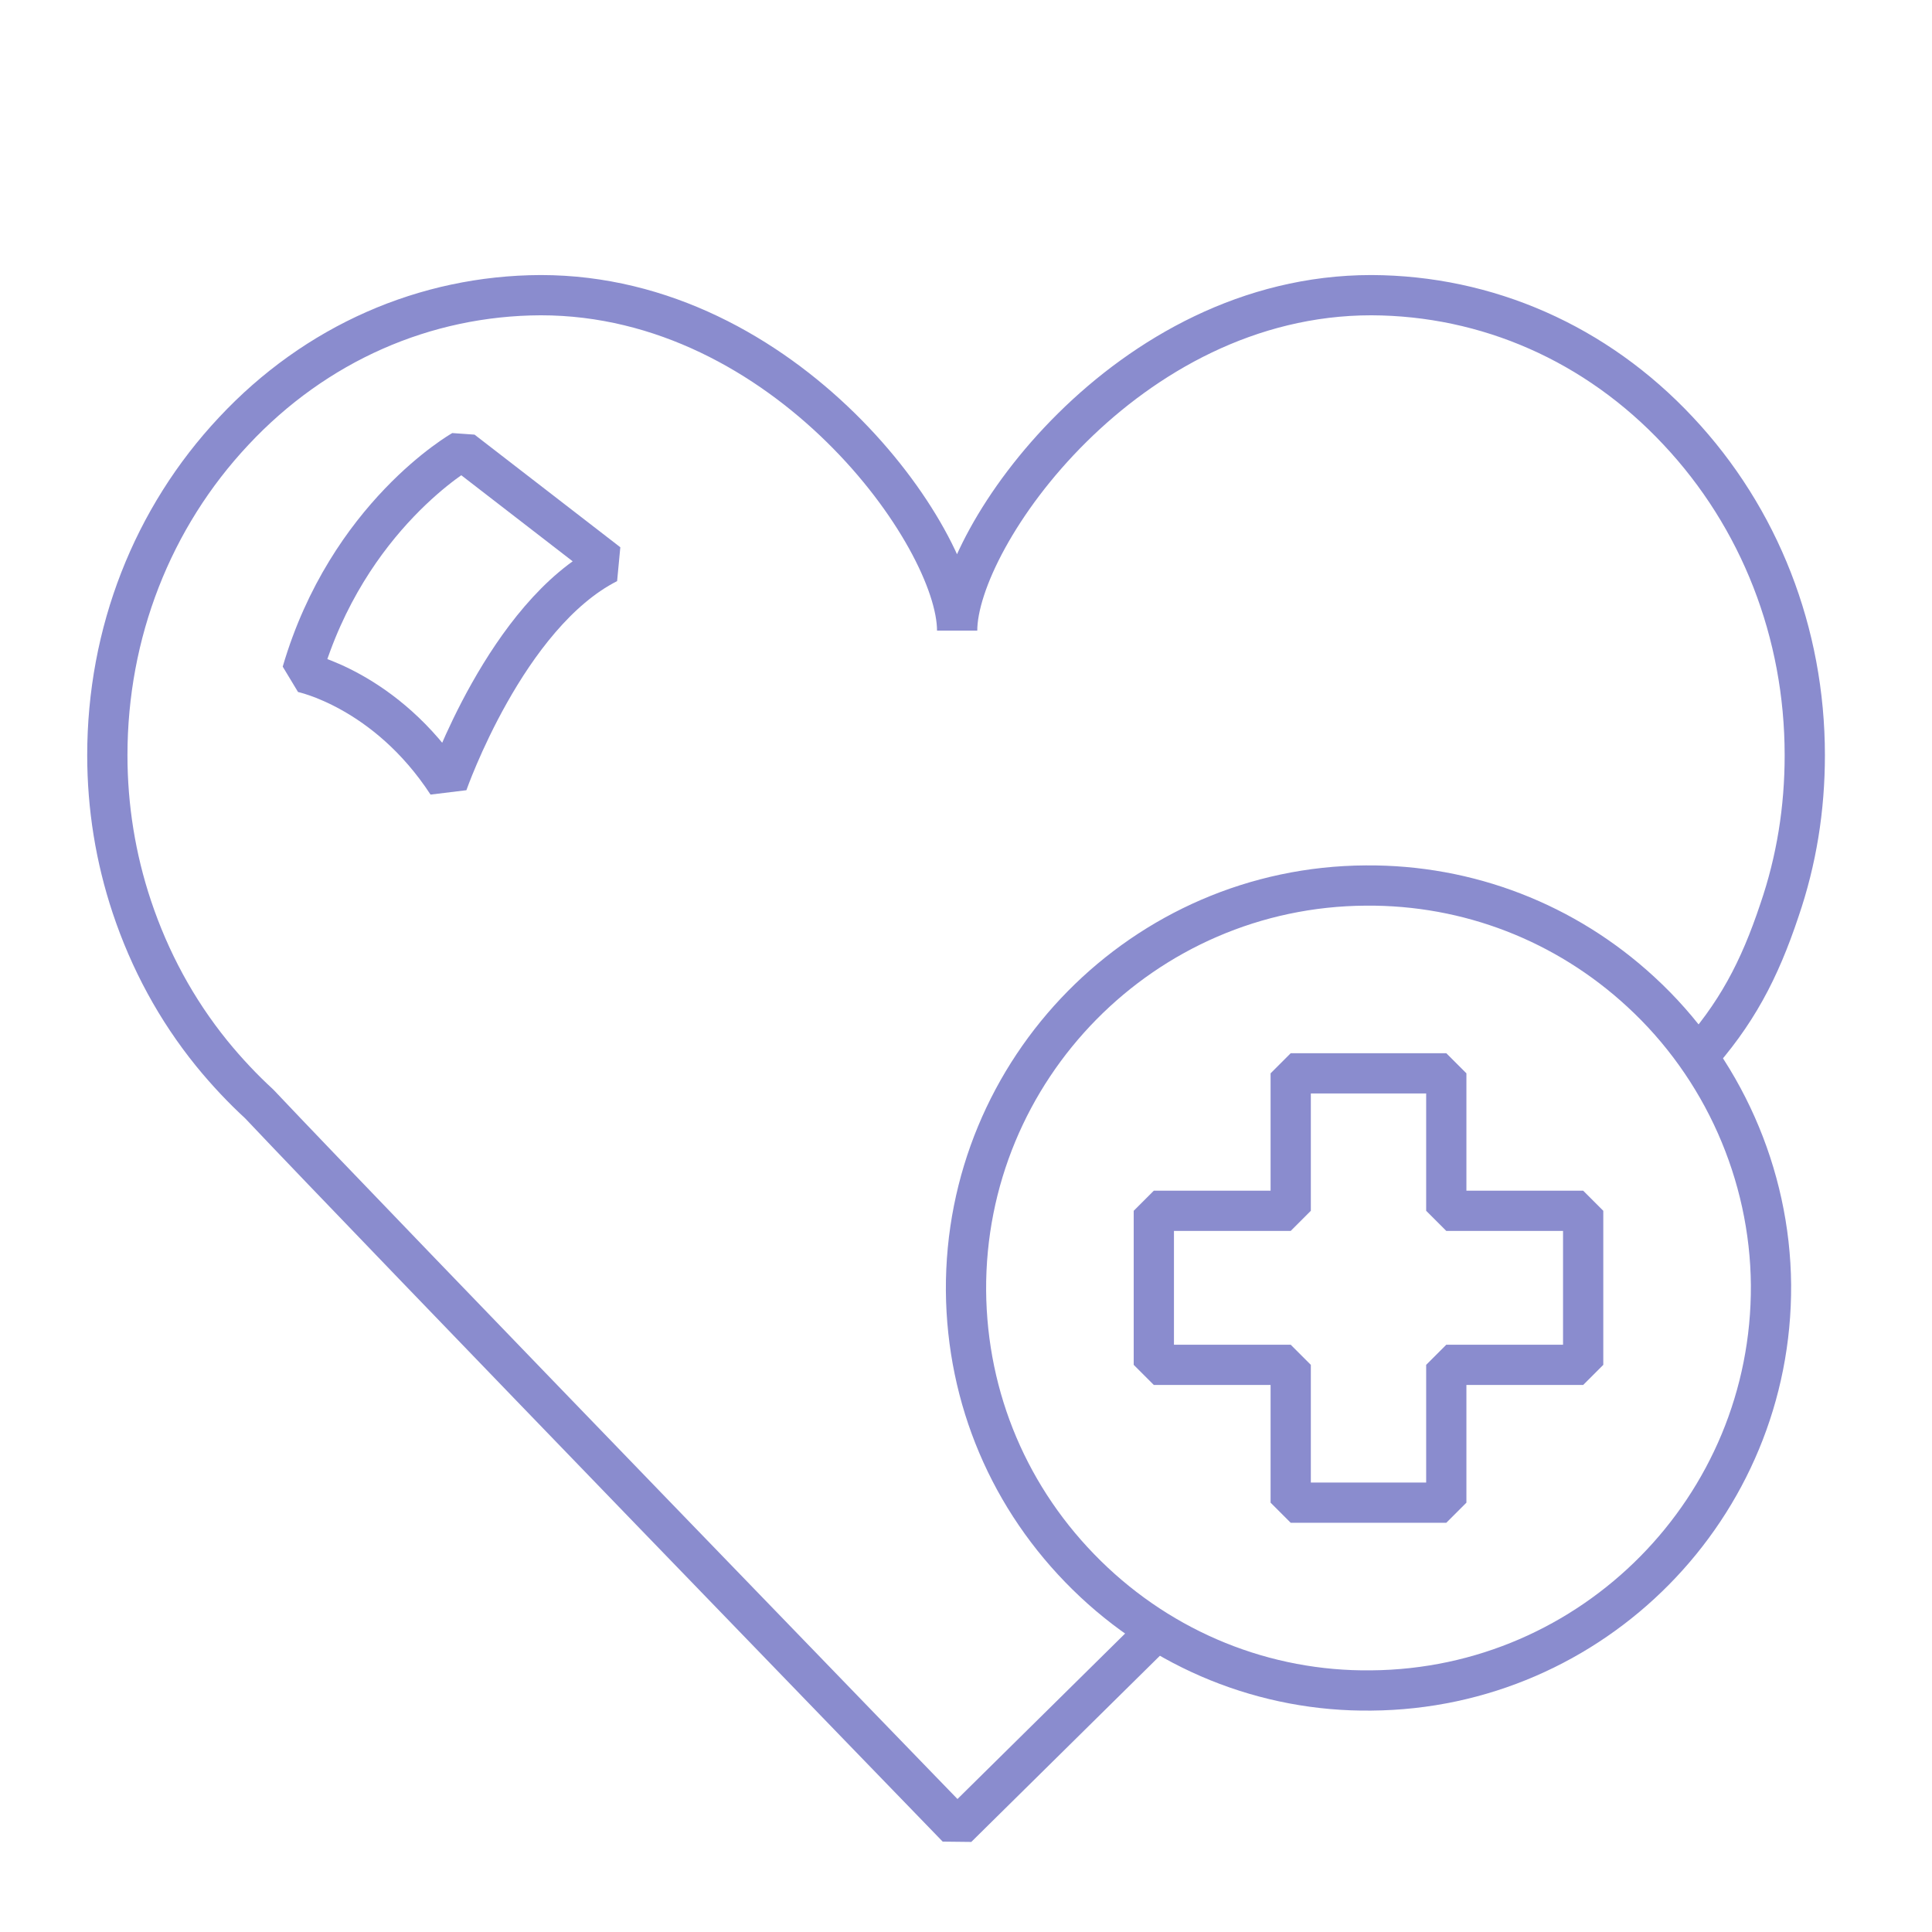 <svg width="72" height="72" viewBox="0 0 72 72" fill="none" xmlns="http://www.w3.org/2000/svg">
<path d="M43.315 60.563L35.67 68.11C35.67 68.11 13.97 45.704 9.661 41.141C9.059 40.588 8.457 39.953 7.888 39.254C6.57 37.627 5.578 35.789 4.911 33.789C4.309 31.983 4 30.08 4 28.144C4 23.59 5.675 19.296 8.717 16.059C11.759 12.806 15.825 11.016 20.152 11C29.279 11 35.67 20 35.67 23.5C35.67 20 41.962 11 51.106 11C55.417 11.016 59.483 12.789 62.541 16.059C65.583 19.296 67.259 23.59 67.259 28.144C67.259 30.145 66.95 32.065 66.315 33.919C65.567 36.163 64.705 37.806 63.127 39.547" stroke="#8A8CCE" stroke-width="1.5" stroke-miterlimit="10" stroke-linejoin="bevel"/>
<path d="M53.899 40H48.101V45.123H43V50.864H48.101V56H53.899V50.864H59V45.123H53.899V40Z" stroke="#8A8CCE" stroke-width="1.5" stroke-miterlimit="10" stroke-linejoin="bevel"/>
<path d="M51.102 62.999C47.148 63.047 43.347 61.509 40.497 58.704C37.629 55.884 36.034 52.128 36 48.103C35.949 39.831 42.618 33.048 50.898 33.001C54.716 32.969 58.347 34.379 61.147 36.962C64.201 39.767 65.966 43.761 66 47.881C66.051 56.169 59.365 62.935 51.102 62.999Z" stroke="#8A8CCE" stroke-width="1.5" stroke-miterlimit="10" stroke-linejoin="bevel"/>
<path d="M17.226 16.791C17.226 16.791 12.964 19.215 11.256 25.054C11.256 25.054 14.379 25.689 16.673 29.202C16.673 29.202 18.869 22.907 22.659 20.988L17.226 16.791Z" stroke="#8A8CCE" stroke-width="1.5" stroke-miterlimit="10" stroke-linejoin="bevel"/>
</svg>
